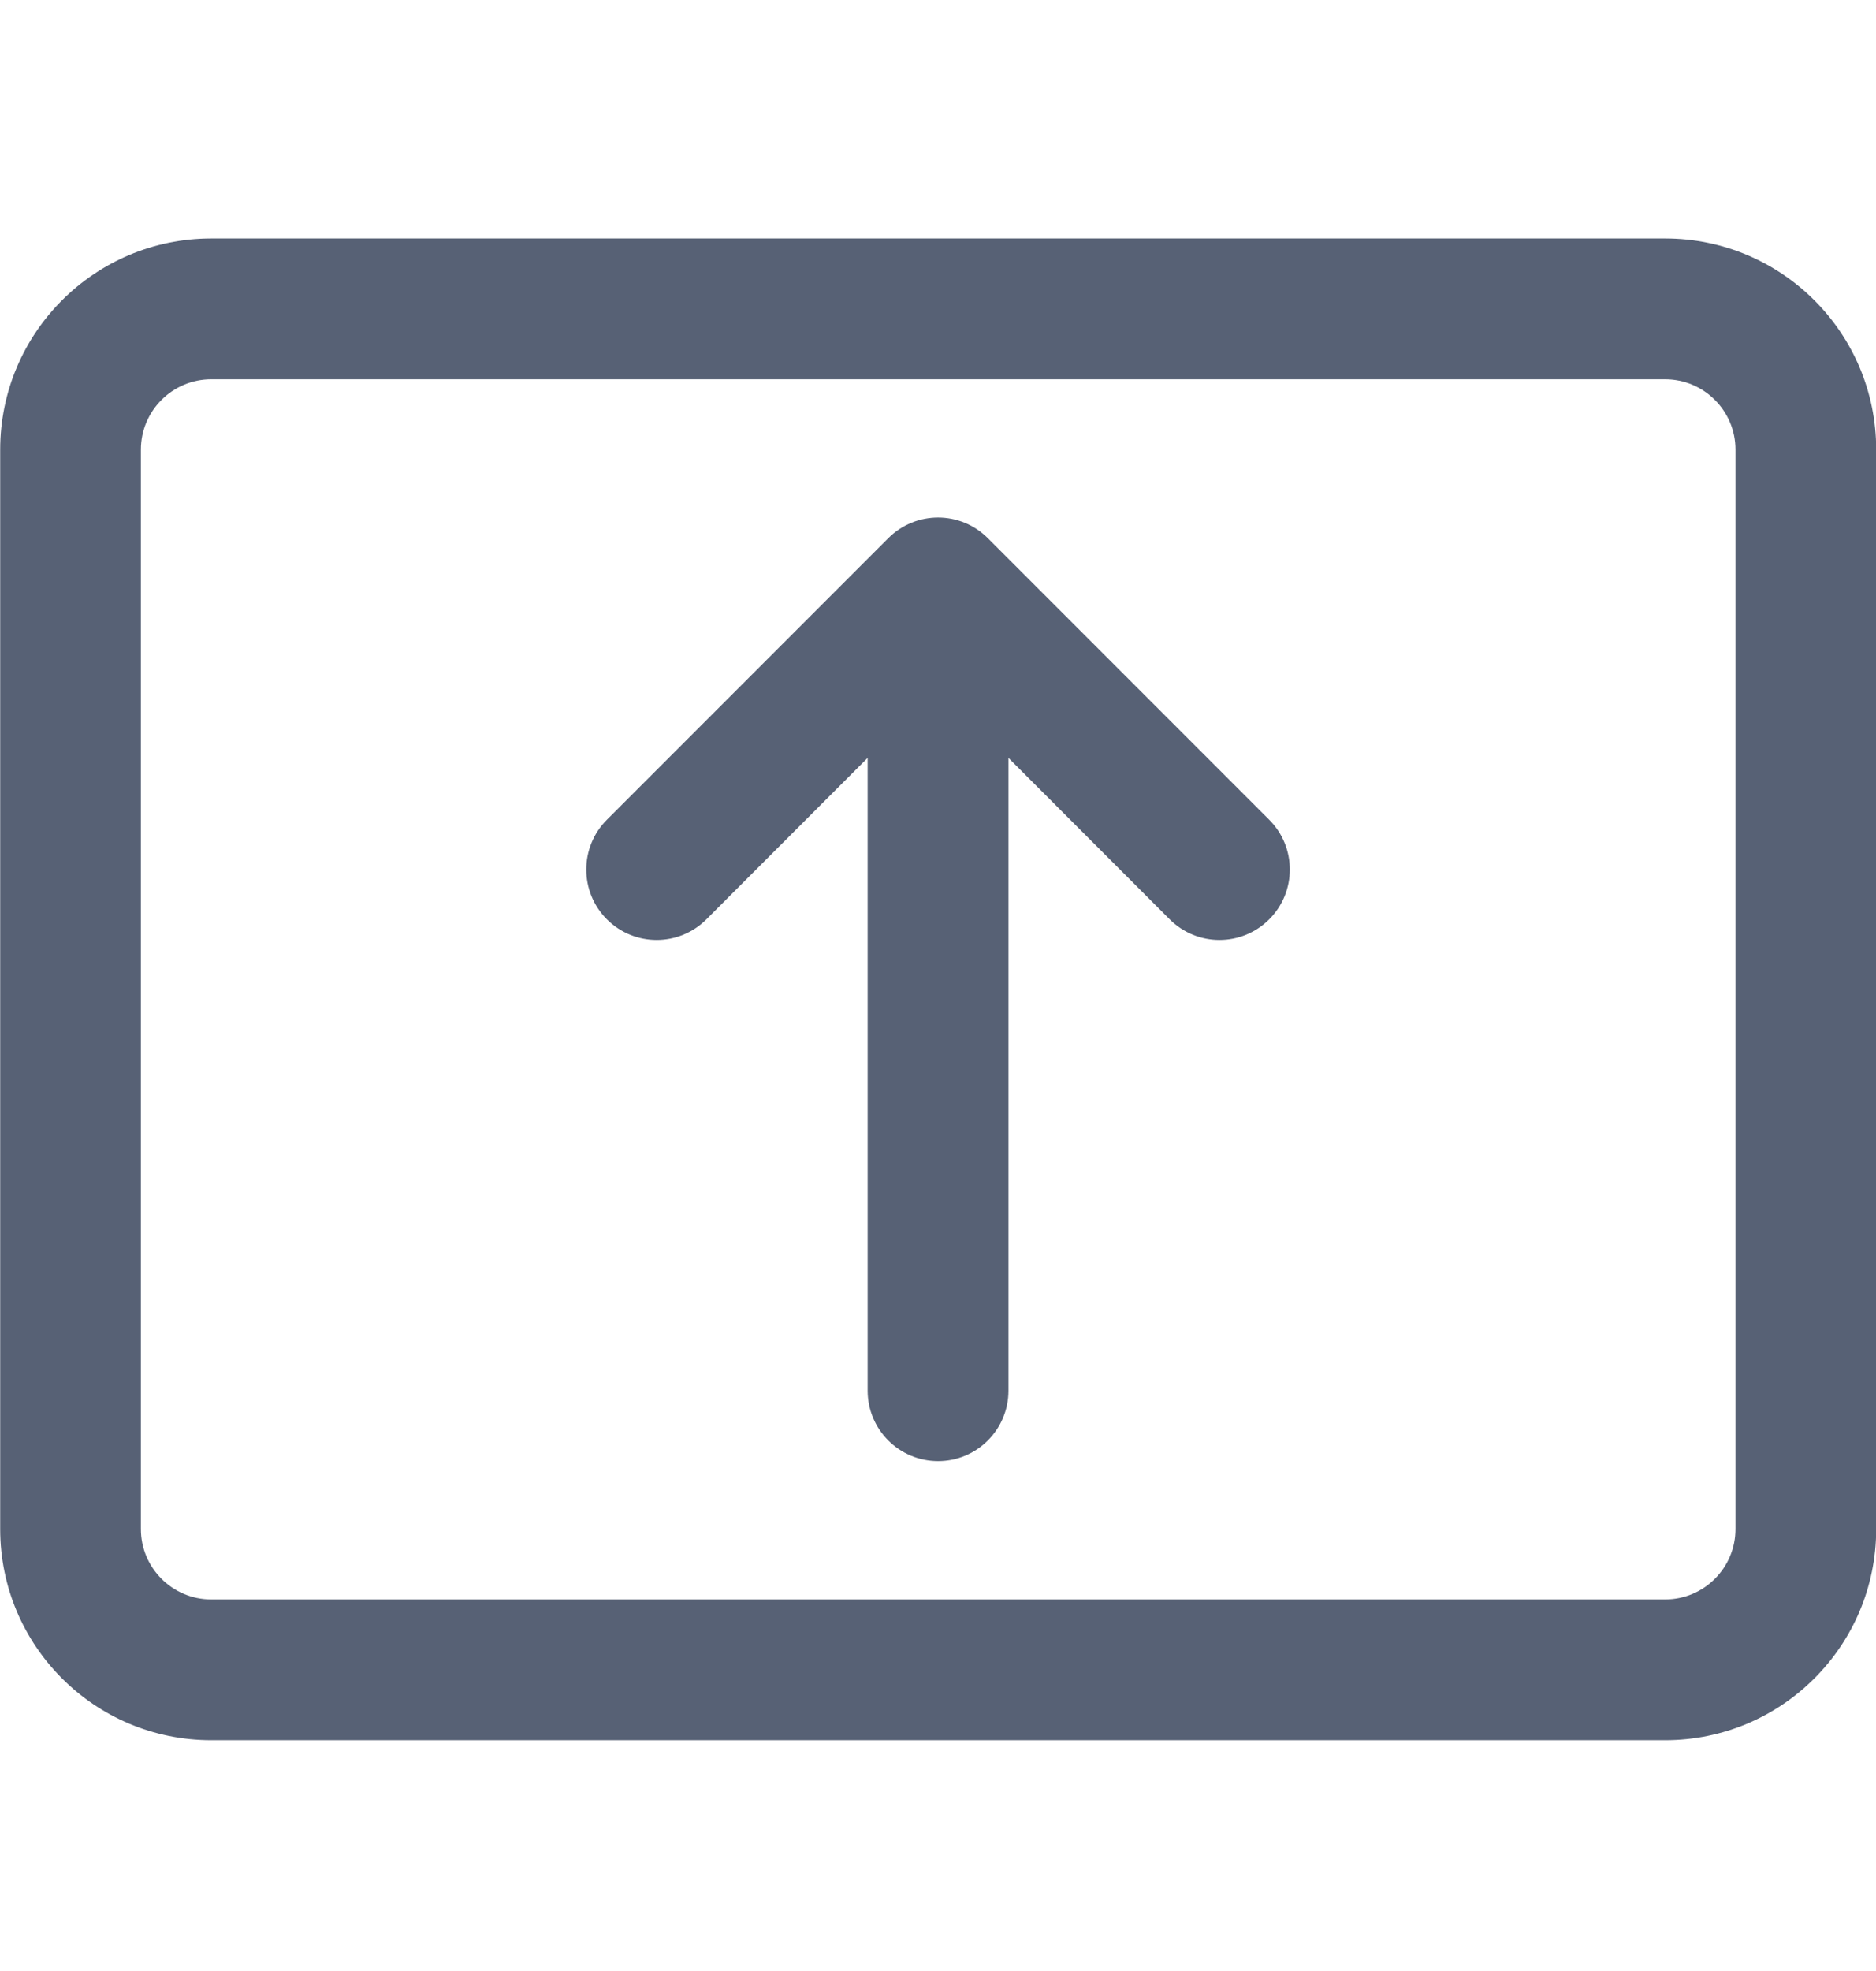 <svg width="20" height="21" viewBox="0 0 20 21" fill="none" xmlns="http://www.w3.org/2000/svg">
<g clip-path="url(#clip0_1516_60560)">
<path d="M9.47 5.734C9.763 5.441 10.238 5.441 10.531 5.734L13.531 8.734C13.824 9.027 13.824 9.502 13.531 9.795C13.238 10.088 12.763 10.088 12.47 9.795L10.751 8.075L10.751 14.817C10.751 15.231 10.415 15.567 10.001 15.567C9.586 15.567 9.25 15.231 9.25 14.817L9.25 8.075L7.531 9.795C7.238 10.088 6.763 10.088 6.47 9.795C6.177 9.502 6.177 9.027 6.47 8.734L9.47 5.734Z" fill="#576175"/>
<path fill-rule="evenodd" clip-rule="evenodd" d="M0.002 16.291C0.002 17.534 1.009 18.541 2.252 18.541H17.752C18.995 18.541 20.002 17.534 20.002 16.291V4.791C20.002 3.548 18.995 2.541 17.752 2.541H2.252C1.009 2.541 0.002 3.548 0.002 4.791V16.291ZM2.252 17.041C1.838 17.041 1.502 16.705 1.502 16.291V4.791C1.502 4.377 1.838 4.041 2.252 4.041H17.752C18.166 4.041 18.502 4.377 18.502 4.791V16.291C18.502 16.705 18.166 17.041 17.752 17.041H2.252Z" fill="#576175"/>
</g>
<defs>
<clipPath id="clip0_1516_60560">
<rect width="20" height="20" fill="white" transform="translate(0 0.541)"/>
</clipPath>
</defs>
</svg>

